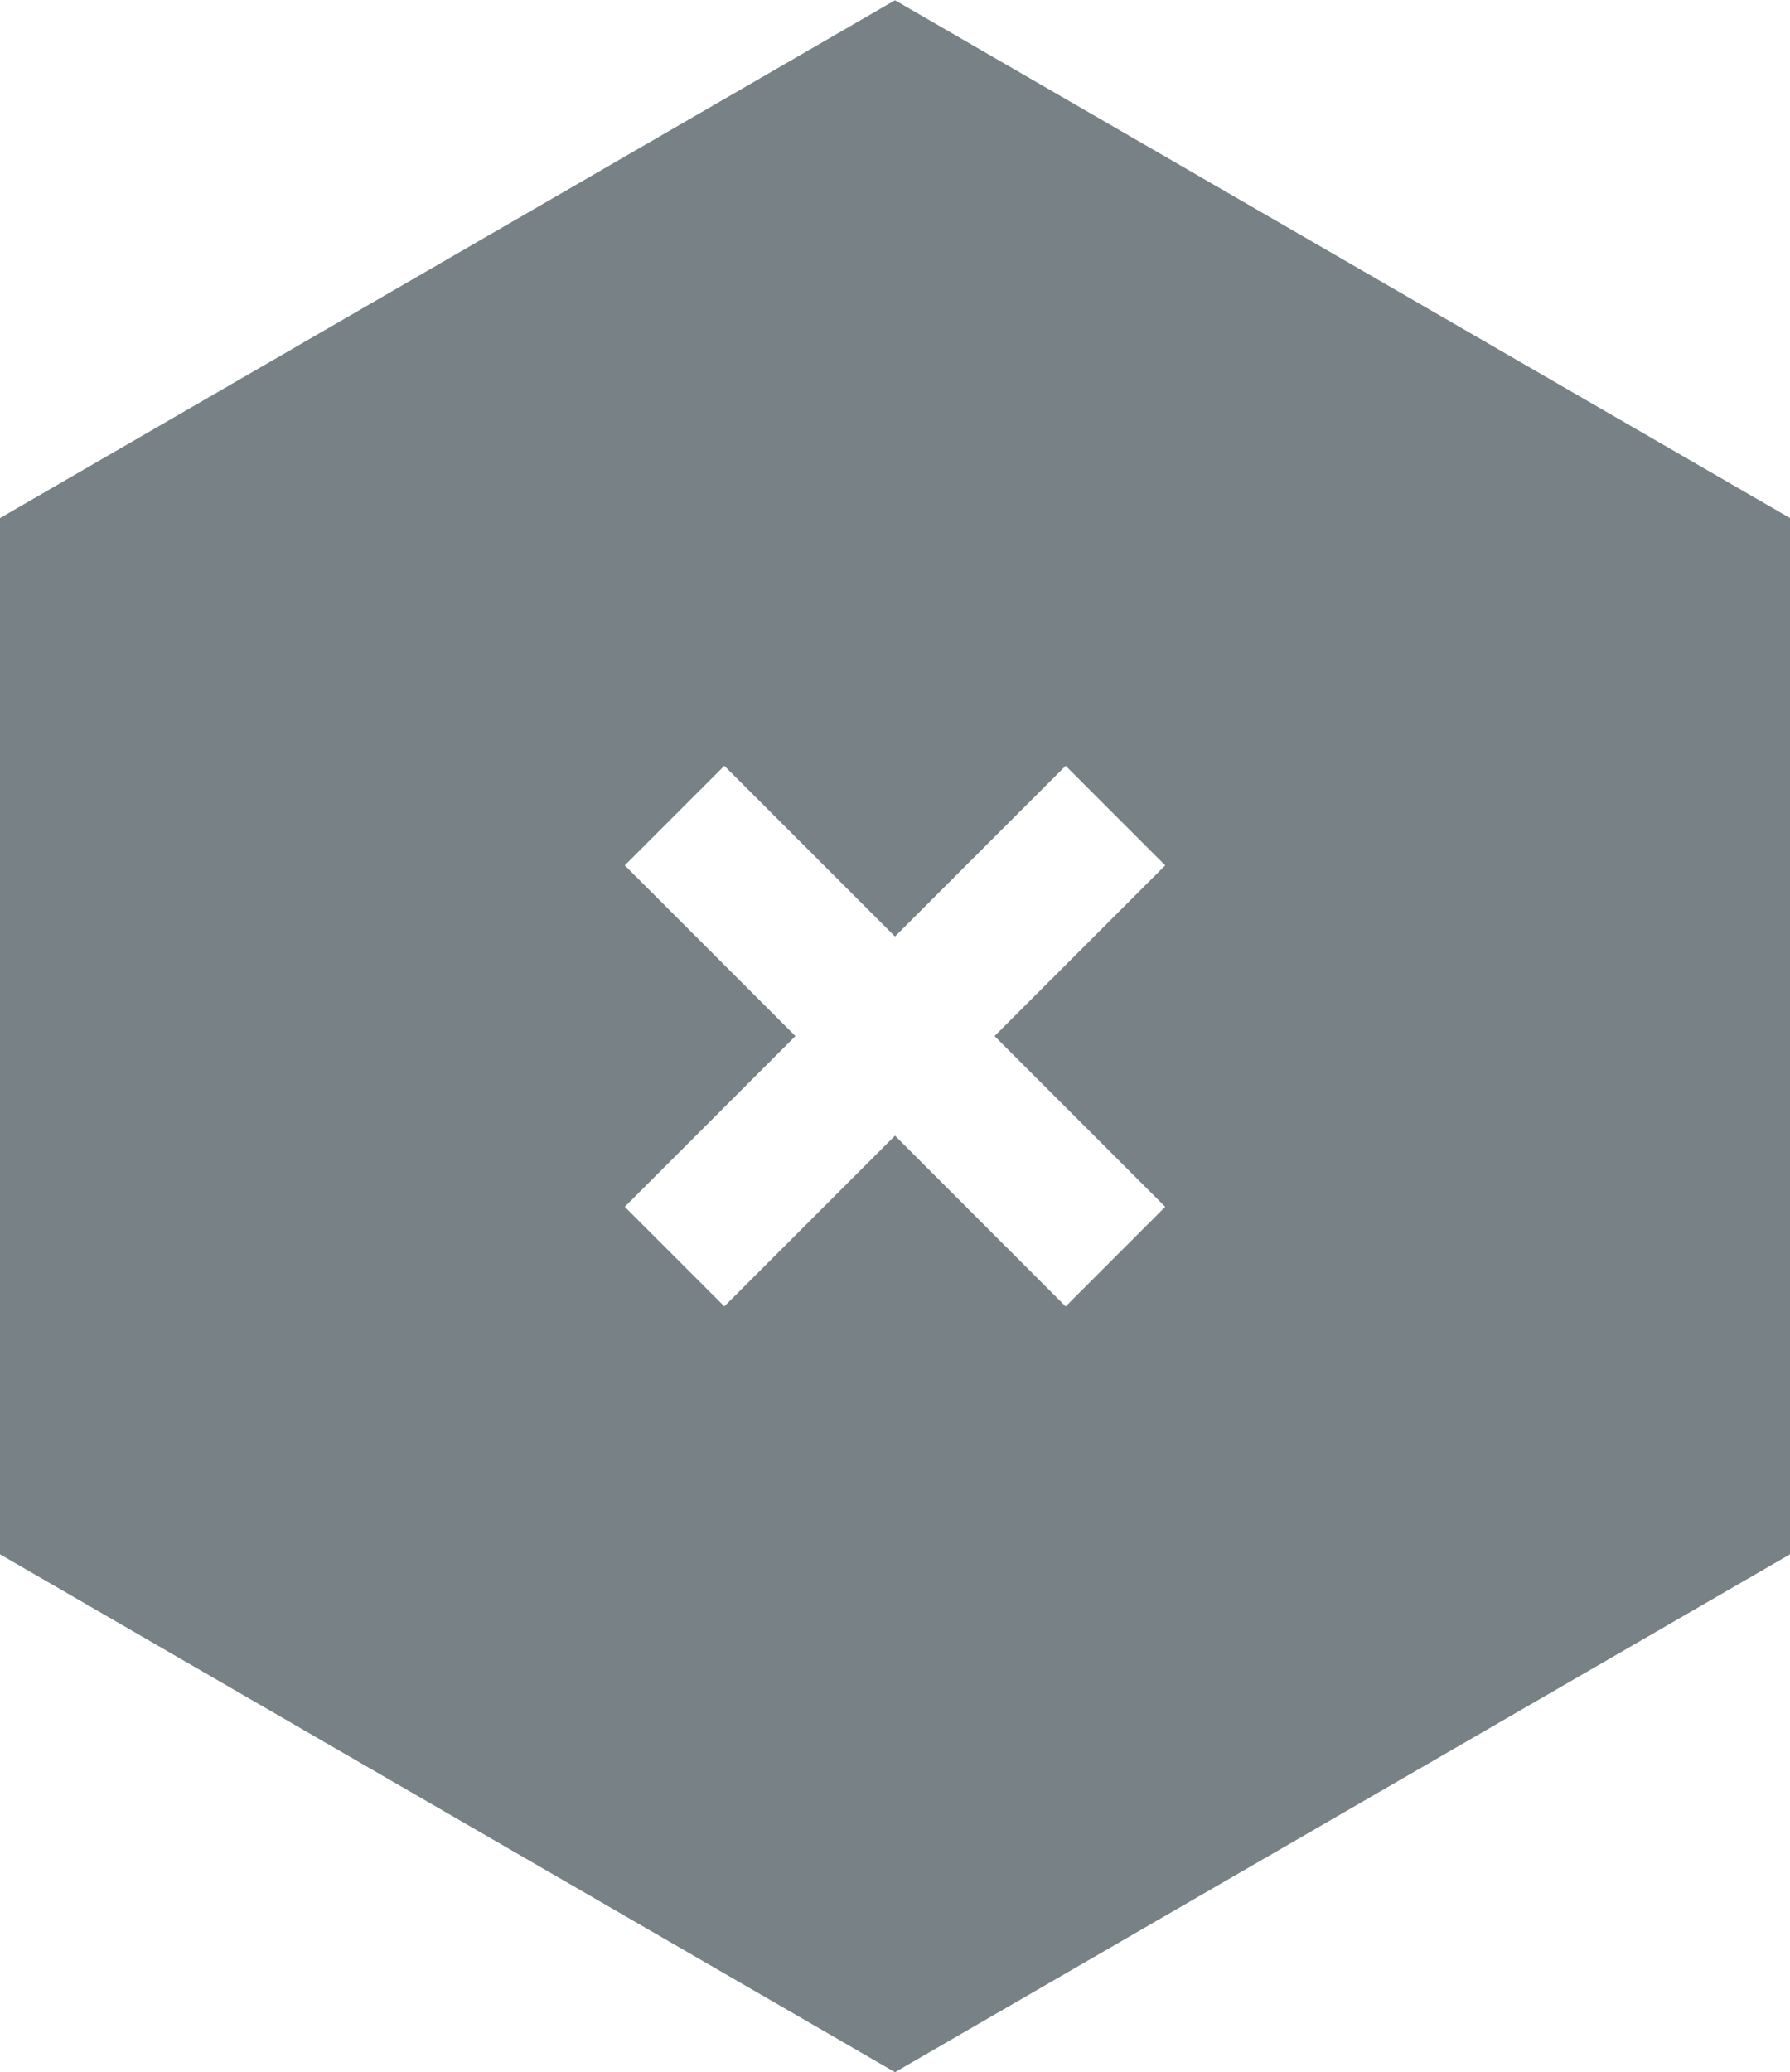 <svg xmlns="http://www.w3.org/2000/svg" width="178" height="206" viewBox="0 0 89 103">
<defs>
    <style>
      .cls-1 {
        fill: #788286;
        fill-rule: evenodd;
      }
    </style>
  </defs>
  <path id="deny" class="cls-1" d="M953.5,880L908.985,854.25V802.759L953.5,777.013l44.515,25.746V854.25Zm8.485-38.061L953.5,833.45l-8.485,8.485-4.95-4.95,8.485-8.485-8.485-8.485,4.95-4.95,8.485,8.485,8.485-8.485,4.95,4.95L958.45,828.5l8.485,8.485Z" transform="translate(-909 -777)"/>
</svg>
